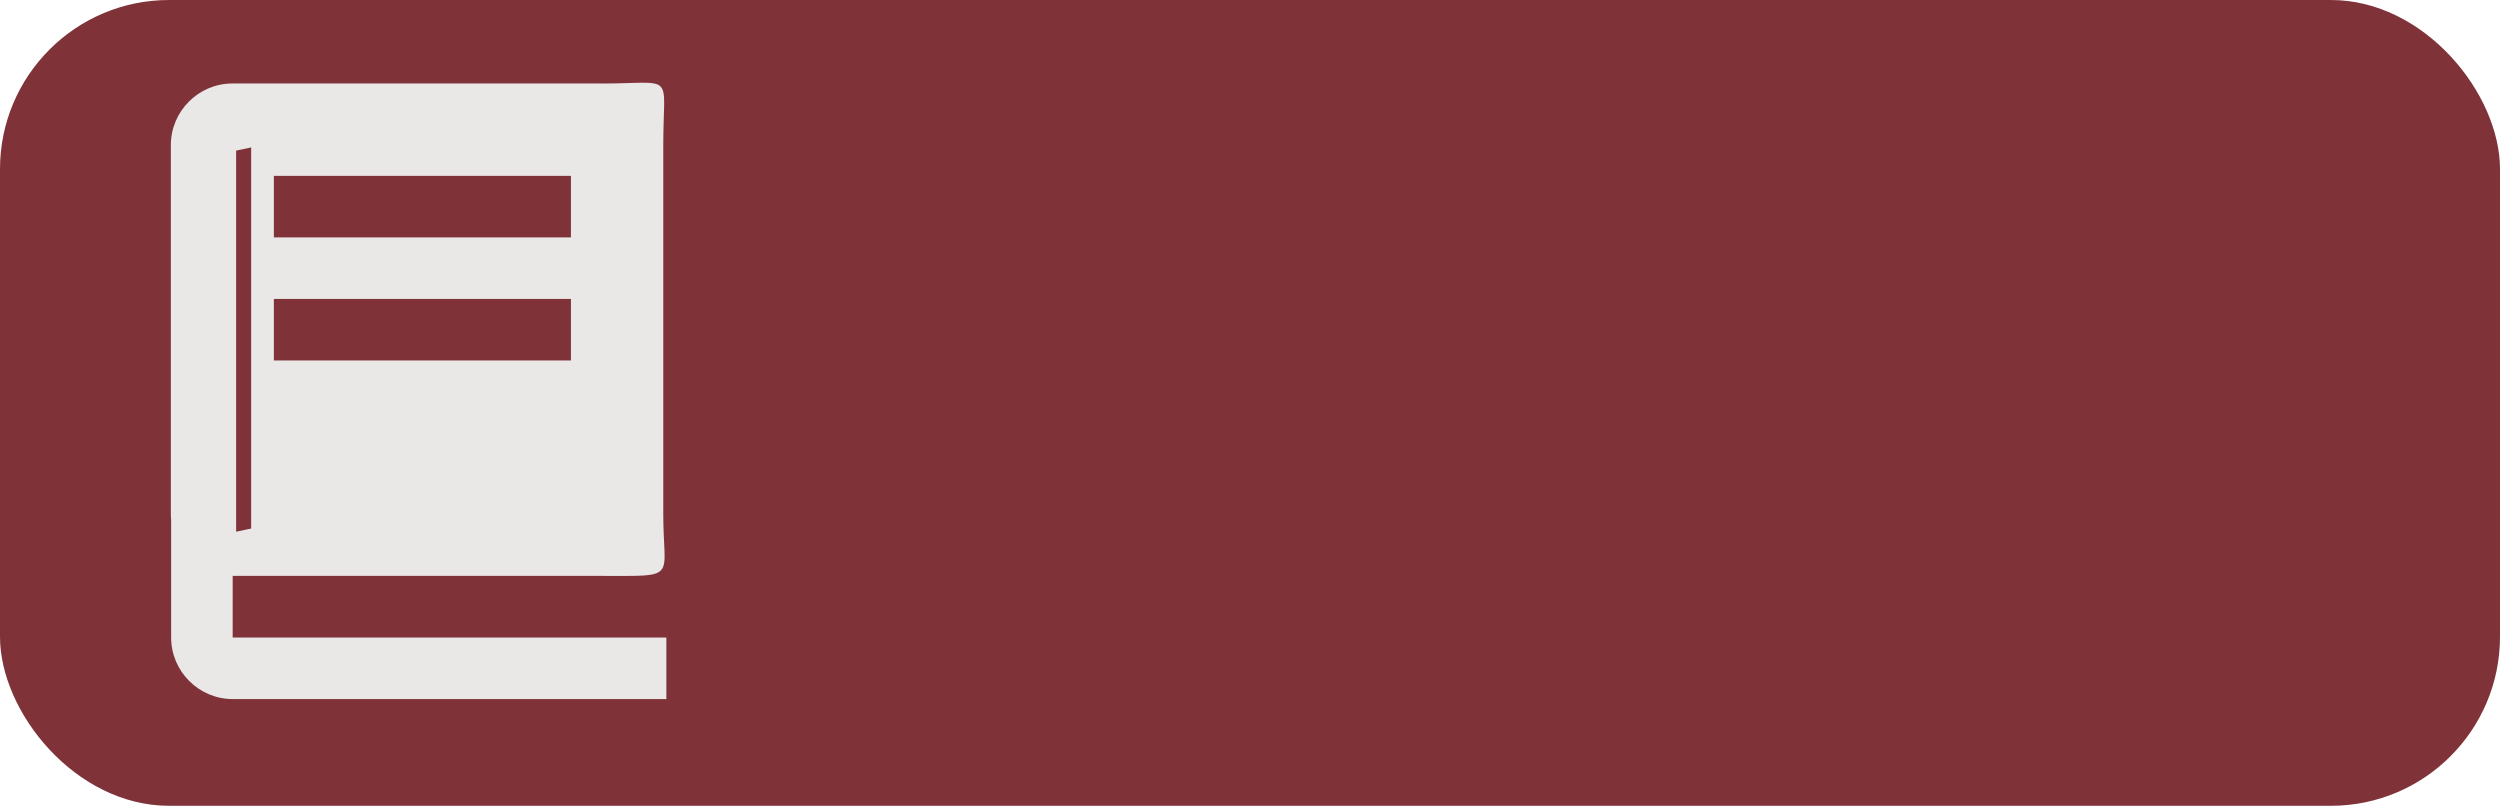 <?xml version="1.0" encoding="UTF-8" standalone="no"?>
<svg
   xmlns:osb="http://www.openswatchbook.org/uri/2009/osb"
   xmlns:dc="http://purl.org/dc/elements/1.1/"
   xmlns:cc="http://creativecommons.org/ns#"
   xmlns:rdf="http://www.w3.org/1999/02/22-rdf-syntax-ns#"
   xmlns:svg="http://www.w3.org/2000/svg"
   xmlns="http://www.w3.org/2000/svg"
   xmlns:xlink="http://www.w3.org/1999/xlink"
   xmlns:sodipodi="http://sodipodi.sourceforge.net/DTD/sodipodi-0.dtd"
   xmlns:inkscape="http://www.inkscape.org/namespaces/inkscape"
   width="55.045mm"
   height="17.742mm"
   viewBox="0 0 55.045 17.742"
   version="1.1"
   id="svg1047"
   inkscape:version="1.0 (9f2f71dc58, 2020-08-02)"
   sodipodi:docname="ClosedBookIcon-LibMenu.svg">
  <defs
     id="defs1041">
    <linearGradient
       osb:paint="solid"
       id="linearGradient3071">
      <stop
         id="stop3069"
         offset="0"
         style="stop-color:#000000;stop-opacity:1;" />
    </linearGradient>
    <linearGradient
       inkscape:collect="always"
       id="linearGradient972">
      <stop
         style="stop-color:#f0ff69;stop-opacity:1"
         offset="0"
         id="stop968" />
      <stop
         style="stop-color:#d3d900;stop-opacity:1"
         offset="1"
         id="stop970" />
    </linearGradient>
    <radialGradient
       gradientUnits="userSpaceOnUse"
       gradientTransform="matrix(0.686,0.83,-0.572,0.473,85.37,42.022)"
       r="7.852"
       fy="131.256"
       fx="32.81"
       cy="131.256"
       cx="32.81"
       id="radialGradient966"
       xlink:href="#linearGradient972"
       inkscape:collect="always" />
  </defs>
  <sodipodi:namedview
     fit-margin-bottom="0"
     fit-margin-right="0"
     fit-margin-left="0"
     fit-margin-top="0"
     id="base"
     pagecolor="#ffffff"
     bordercolor="#666666"
     borderopacity="1.0"
     inkscape:pageopacity="0.0"
     inkscape:pageshadow="2"
     inkscape:zoom="1.0745002"
     inkscape:cx="198.66276"
     inkscape:cy="185.2381"
     inkscape:document-units="mm"
     inkscape:current-layer="layer1"
     inkscape:document-rotation="0"
     showgrid="false"
     inkscape:window-width="1366"
     inkscape:window-height="713"
     inkscape:window-x="0"
     inkscape:window-y="27"
     inkscape:window-maximized="1" />
  <g
     transform="translate(-7.458,-8.128)"
     inkscape:label="Layer 1"
     inkscape:groupmode="layer"
     id="layer1">
    <rect
       style="opacity:0.97;fill:#7d2d34;fill-opacity:1;stroke:none;stroke-width:0.684;stroke-linejoin:round;stroke-miterlimit:4;stroke-dasharray:none;stroke-opacity:1"
       id="rect1683"
       width="55.045"
       height="17.742"
       x="7.458"
       y="8.128"
       ry="3.723" />
    <g
       transform="translate(13.735,-105.459)"
       inkscape:label="Layer 1"
       id="layer1-6">
      <path
         id="path2125"
         d="M -1.153,118.136 H -2.509 v 9.488 c 0,0.745 0.61,1.355 1.355,1.355 h 9.549 v -1.355 h -9.549 z m 8.125,-2.711 h -8.132 c -0.745,0 -1.355,0.61 -1.355,1.355 v 8.132 c 0,0.745 0.61,1.355 1.355,1.355 h 8.132 c 1.703,0 1.355,0.087 1.355,-1.355 V 116.781 c 0,-1.631 0.291,-1.355 -1.355,-1.355 z m -0.678,6.099 h -6.541 v -1.355 H 6.294 Z m -7.041,3.7 -0.331,0.07 v -8.391 l 0.331,-0.07 z M 6.294,118.814 h -6.541 v -1.355 H 6.294 Z"
         style="fill:#eae7e7;fill-opacity:1;stroke-width:0.678"
         sodipodi:nodetypes="ccssccccsssssssssccccccccccccccc" />
    </g>
  </g>
</svg>
